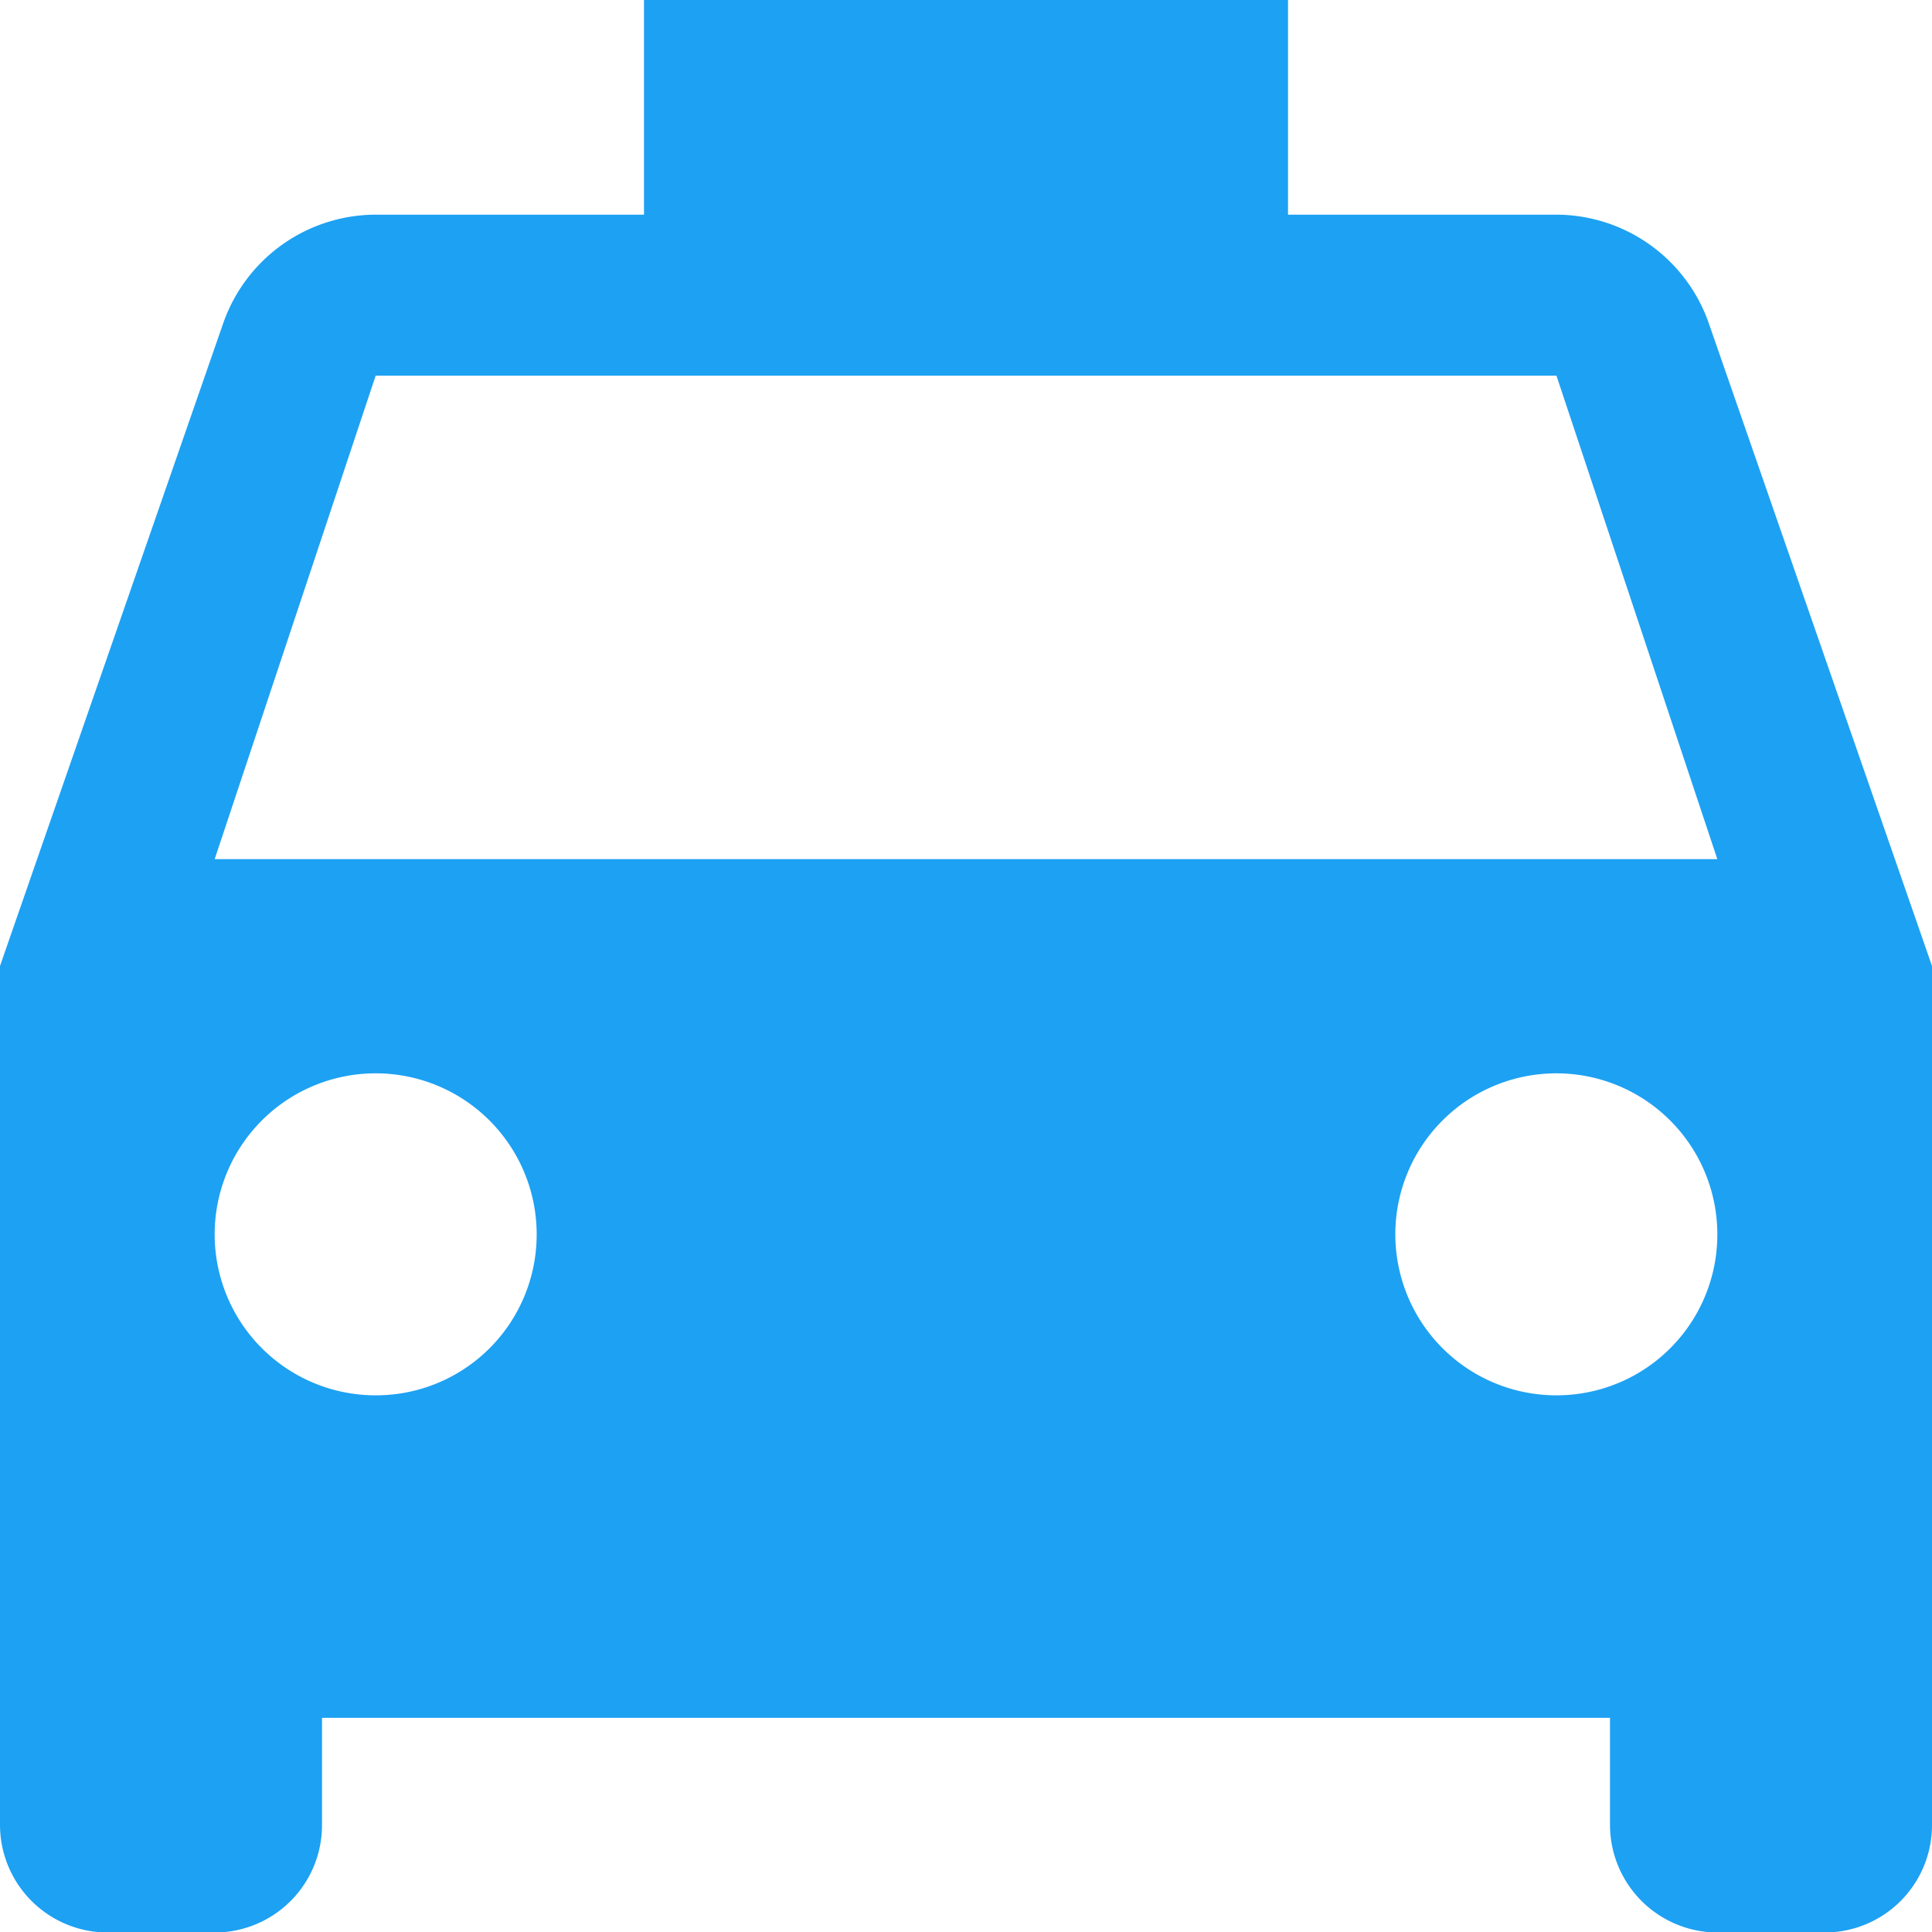 <svg xmlns="http://www.w3.org/2000/svg" width="15.516" height="15.516" viewBox="0 0 15.516 15.516">
  <path id="Path_1796" data-name="Path 1796" d="M19.723,8.595A1.3,1.3,0,0,0,18.5,7.724H16.344V6H11.172V7.724H9.017a1.3,1.3,0,0,0-1.224.871L6,13.758v6.9a.865.865,0,0,0,.862.862h.862a.862.862,0,0,0,.862-.862v-.862H18.93v.862a.865.865,0,0,0,.862.862h.862a.862.862,0,0,0,.862-.862v-6.9ZM9.017,17.206a1.293,1.293,0,1,1,1.293-1.293A1.291,1.291,0,0,1,9.017,17.206Zm9.482,0a1.293,1.293,0,1,1,1.293-1.293A1.291,1.291,0,0,1,18.5,17.206ZM7.724,12.9,9.017,9.017H18.5L19.792,12.9Z" transform="translate(-6 -6)" fill="#1da1f3"/>
</svg>
